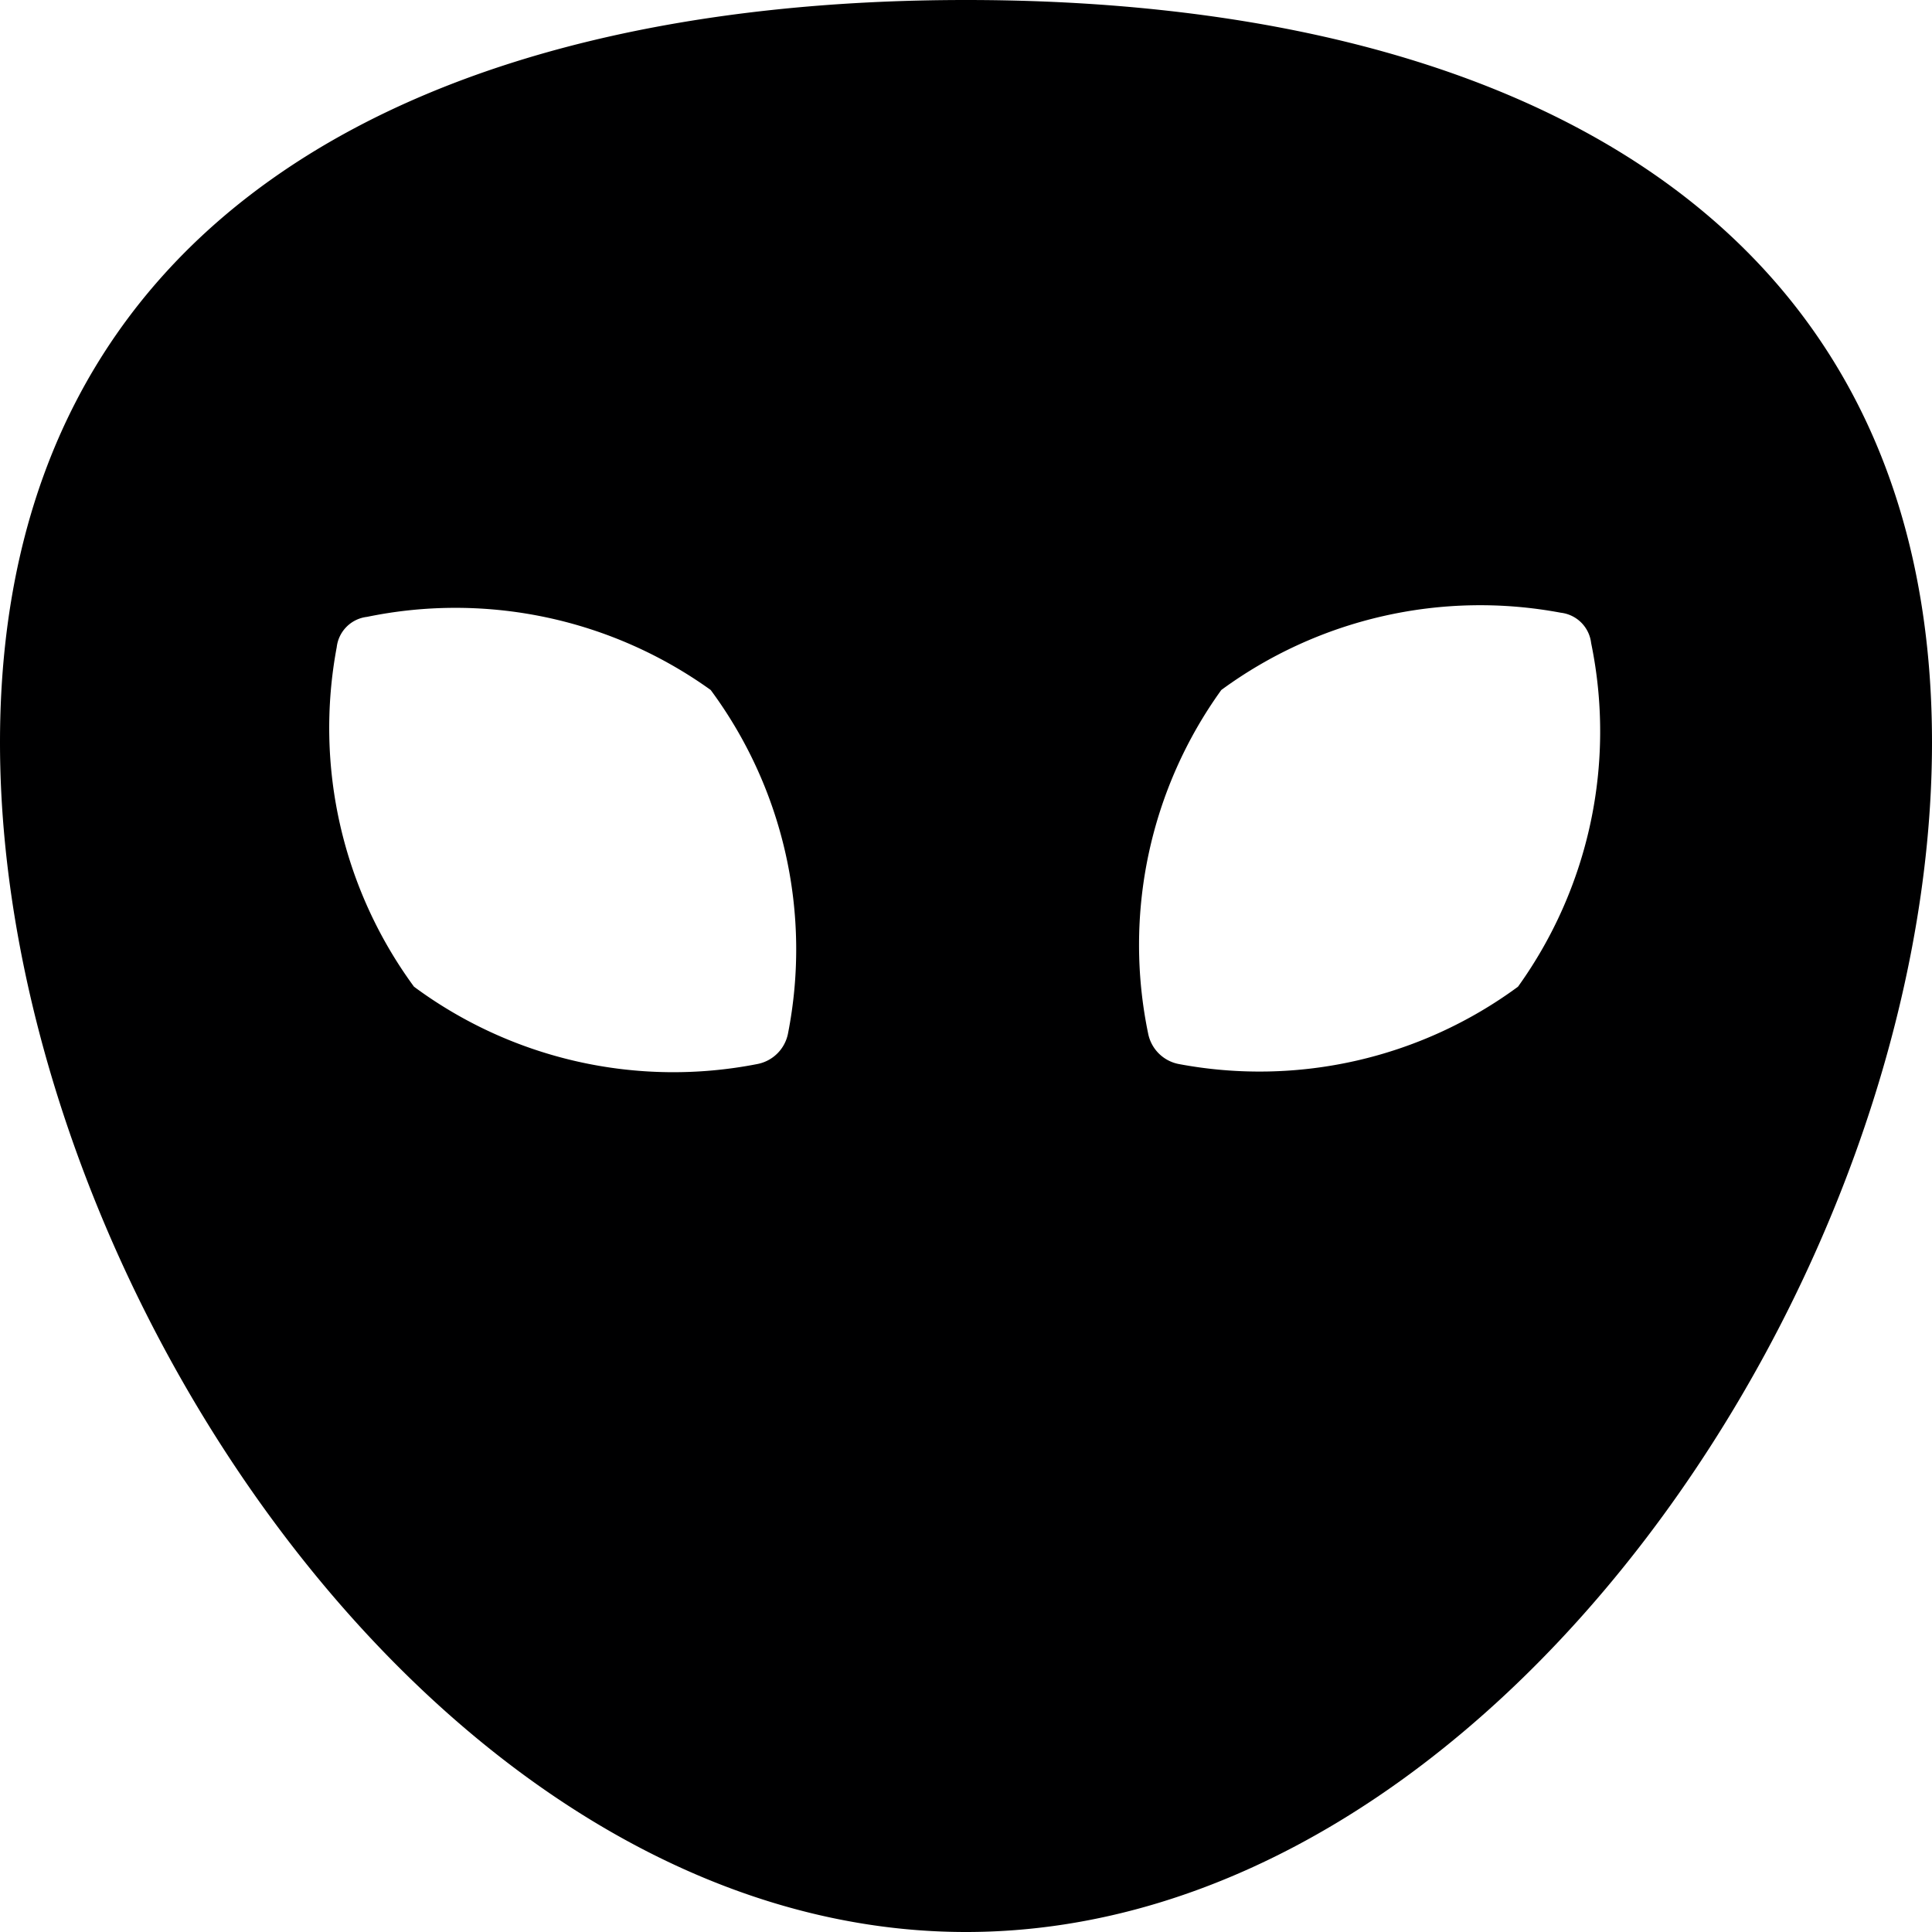<svg xmlns="http://www.w3.org/2000/svg" viewBox="0 0 14 14">
  <path d="M7,0C3.13,0,0,1.52,0,5.38S3.18,14,7,14s7-4.75,7-8.62S10.87,0,7,0ZM5.71,7.49a.28.28,0,0,1-.22.22A3.16,3.16,0,0,1,3,7.15a3.17,3.17,0,0,1-.56-2.46.25.25,0,0,1,.22-.22A3.17,3.17,0,0,1,5.15,5,3.16,3.16,0,0,1,5.71,7.49ZM11,7.15a3.16,3.16,0,0,1-2.46.56.28.28,0,0,1-.22-.22A3.16,3.16,0,0,1,8.85,5a3.17,3.17,0,0,1,2.46-.56.25.25,0,0,1,.22.22A3.17,3.17,0,0,1,11,7.15Z" style="fill: #000001"/>
</svg>
